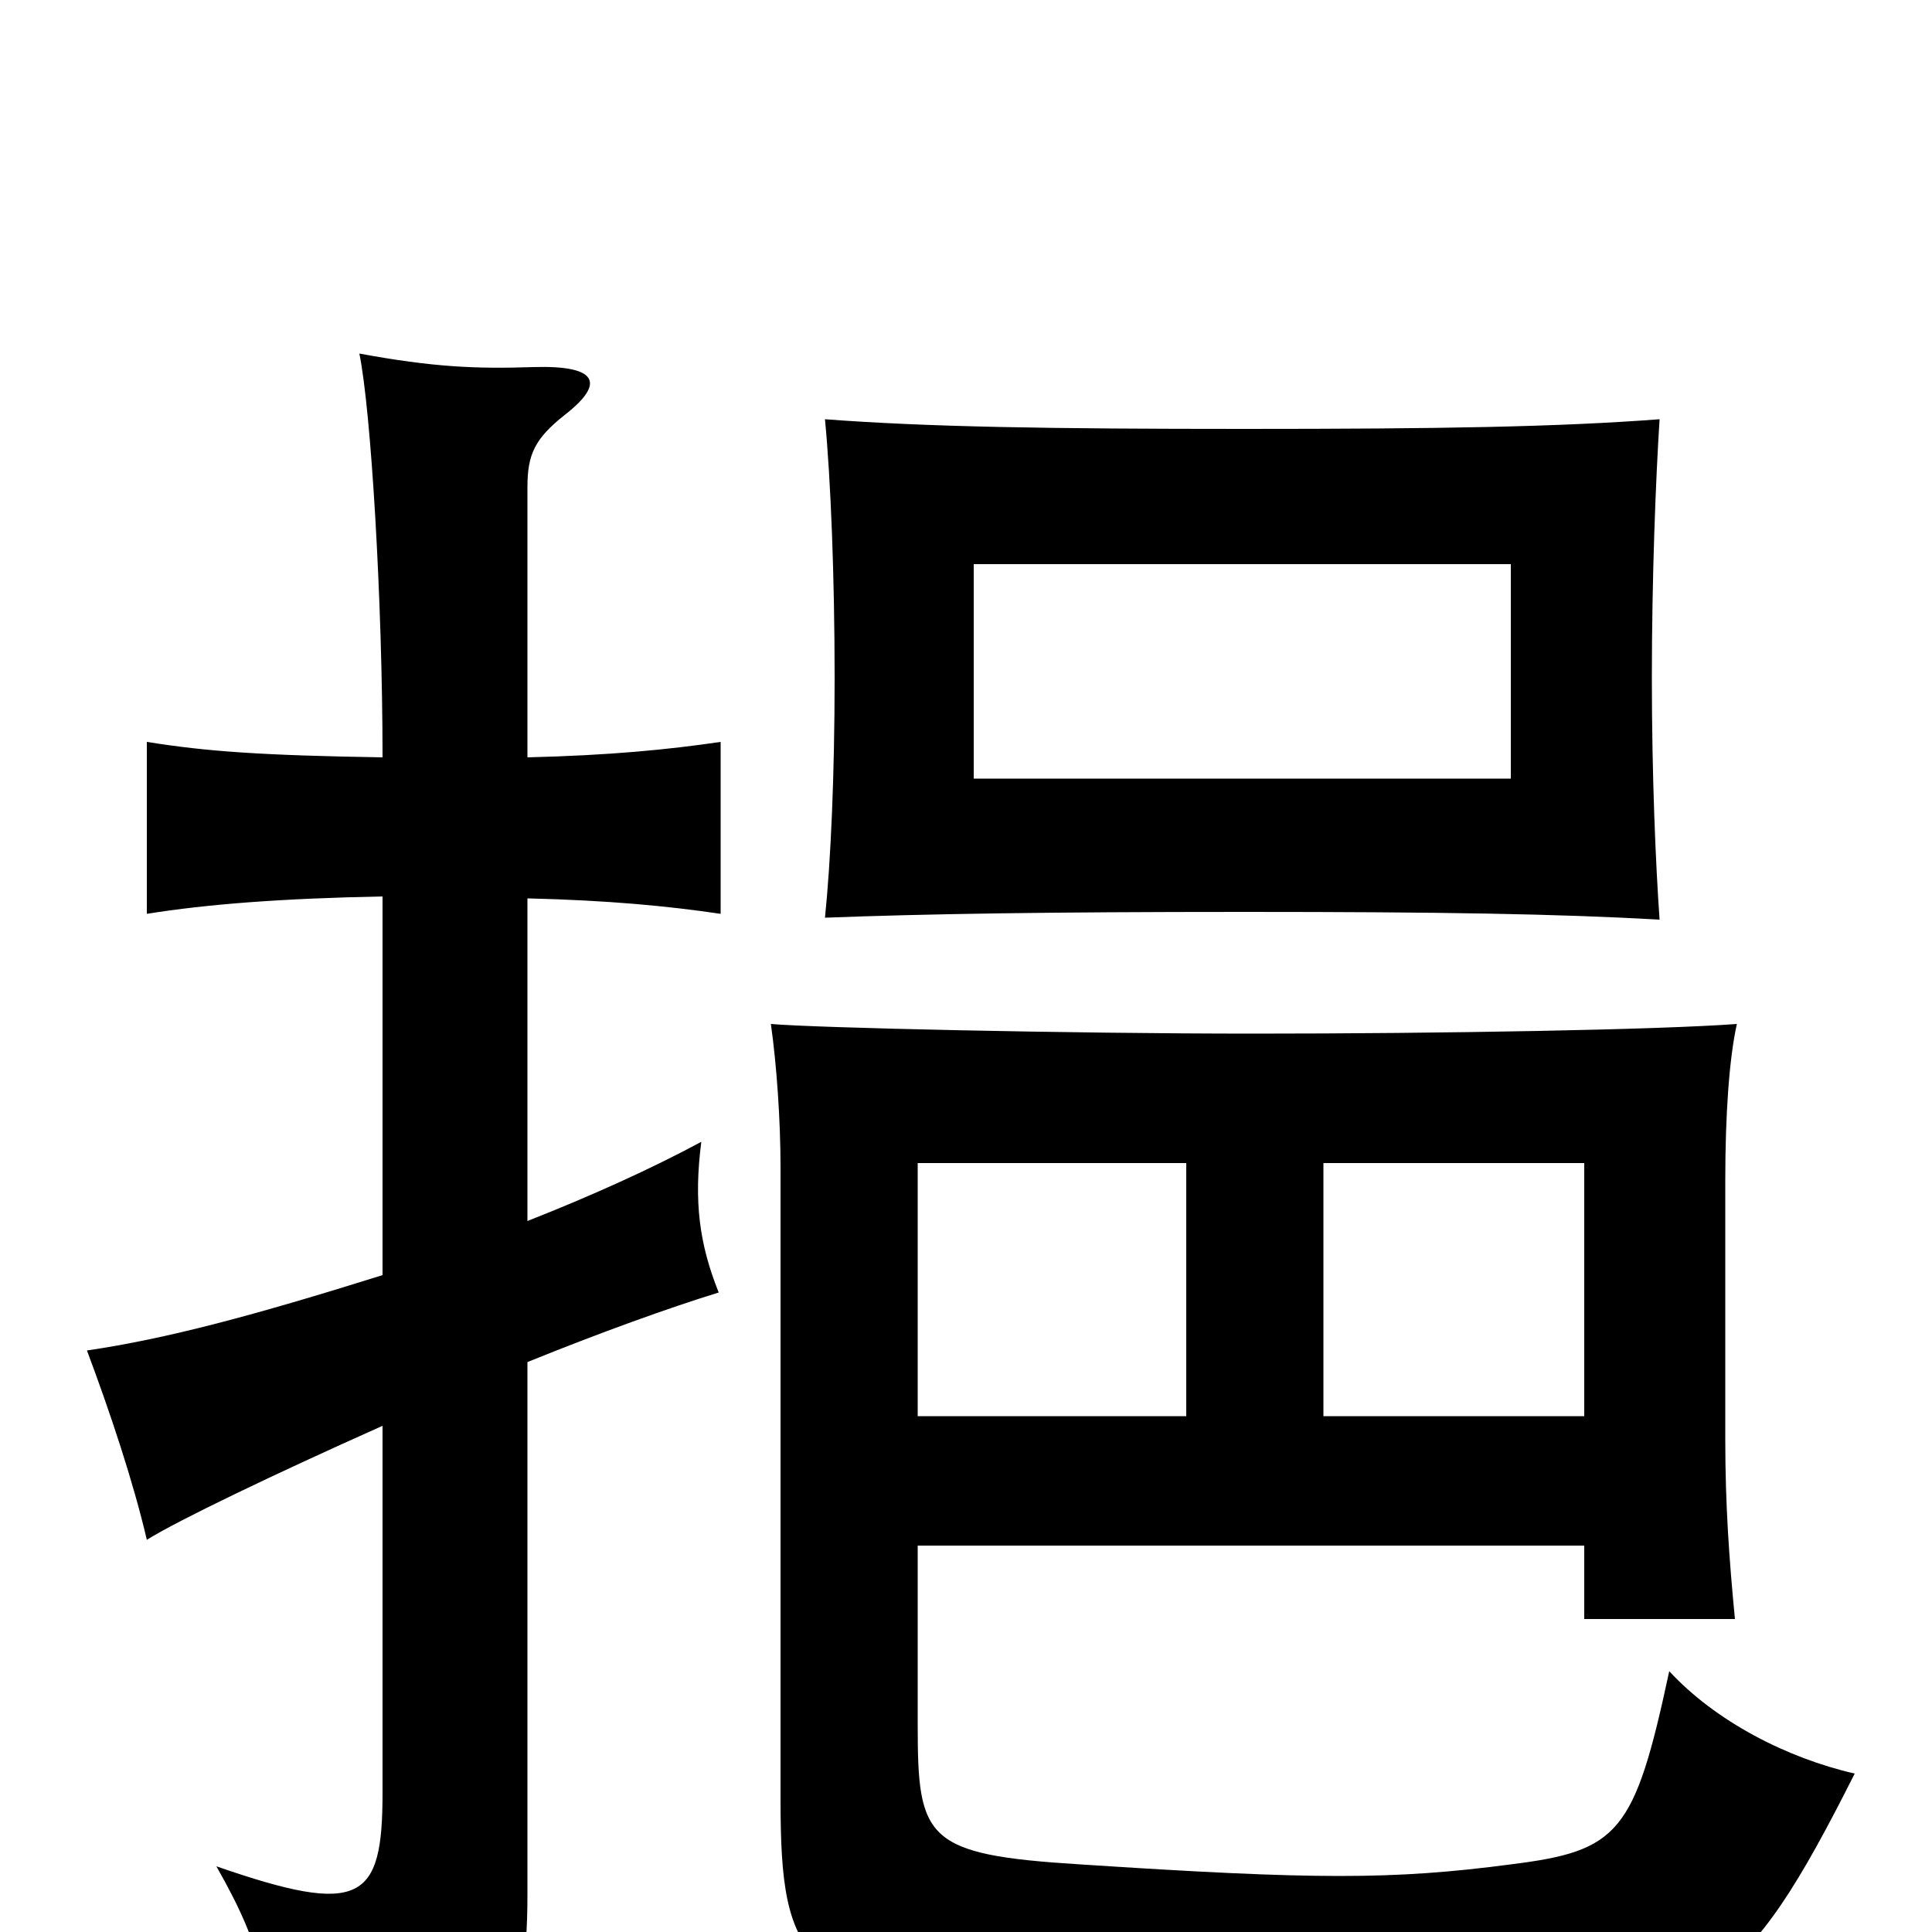 <svg xmlns="http://www.w3.org/2000/svg" viewBox="0 -1000 1000 1000">
	<path fill="#000000" d="M782 -597H504V-708H782ZM859 -524C857 -552 855 -598 855 -649C855 -701 857 -752 859 -783C806 -779 746 -778 644 -778C543 -778 480 -779 427 -783C430 -752 432 -701 432 -649C432 -599 430 -554 427 -525C479 -527 543 -528 644 -528C746 -528 806 -527 859 -524ZM273 -608V-748C273 -765 277 -773 292 -785C314 -802 309 -811 276 -810C246 -809 224 -810 186 -817C192 -788 198 -689 198 -608C136 -609 107 -611 76 -616V-527C107 -532 146 -535 198 -536V-340C131 -319 86 -307 45 -301C57 -269 69 -233 76 -203C92 -213 142 -237 198 -262V-72C198 -16 187 -8 112 -34C137 10 141 32 133 73C259 65 273 54 273 -20V-295C310 -310 346 -323 372 -331C362 -356 359 -378 363 -409C337 -395 306 -381 273 -368V-535C315 -534 346 -531 373 -527V-616C346 -612 315 -609 273 -608ZM475 -267V-398H614V-267ZM820 -200V-162H898C895 -193 893 -221 893 -255V-389C893 -423 895 -452 899 -470C859 -467 746 -465 649 -465C553 -465 421 -468 399 -470C402 -449 404 -420 404 -396V-69C404 18 415 34 544 46C586 50 721 52 765 50C883 45 903 31 960 -82C925 -90 888 -109 864 -135C846 -51 838 -42 782 -35C721 -27 681 -27 559 -35C479 -40 475 -48 475 -107V-200ZM685 -267V-398H820V-267Z"/>
</svg>